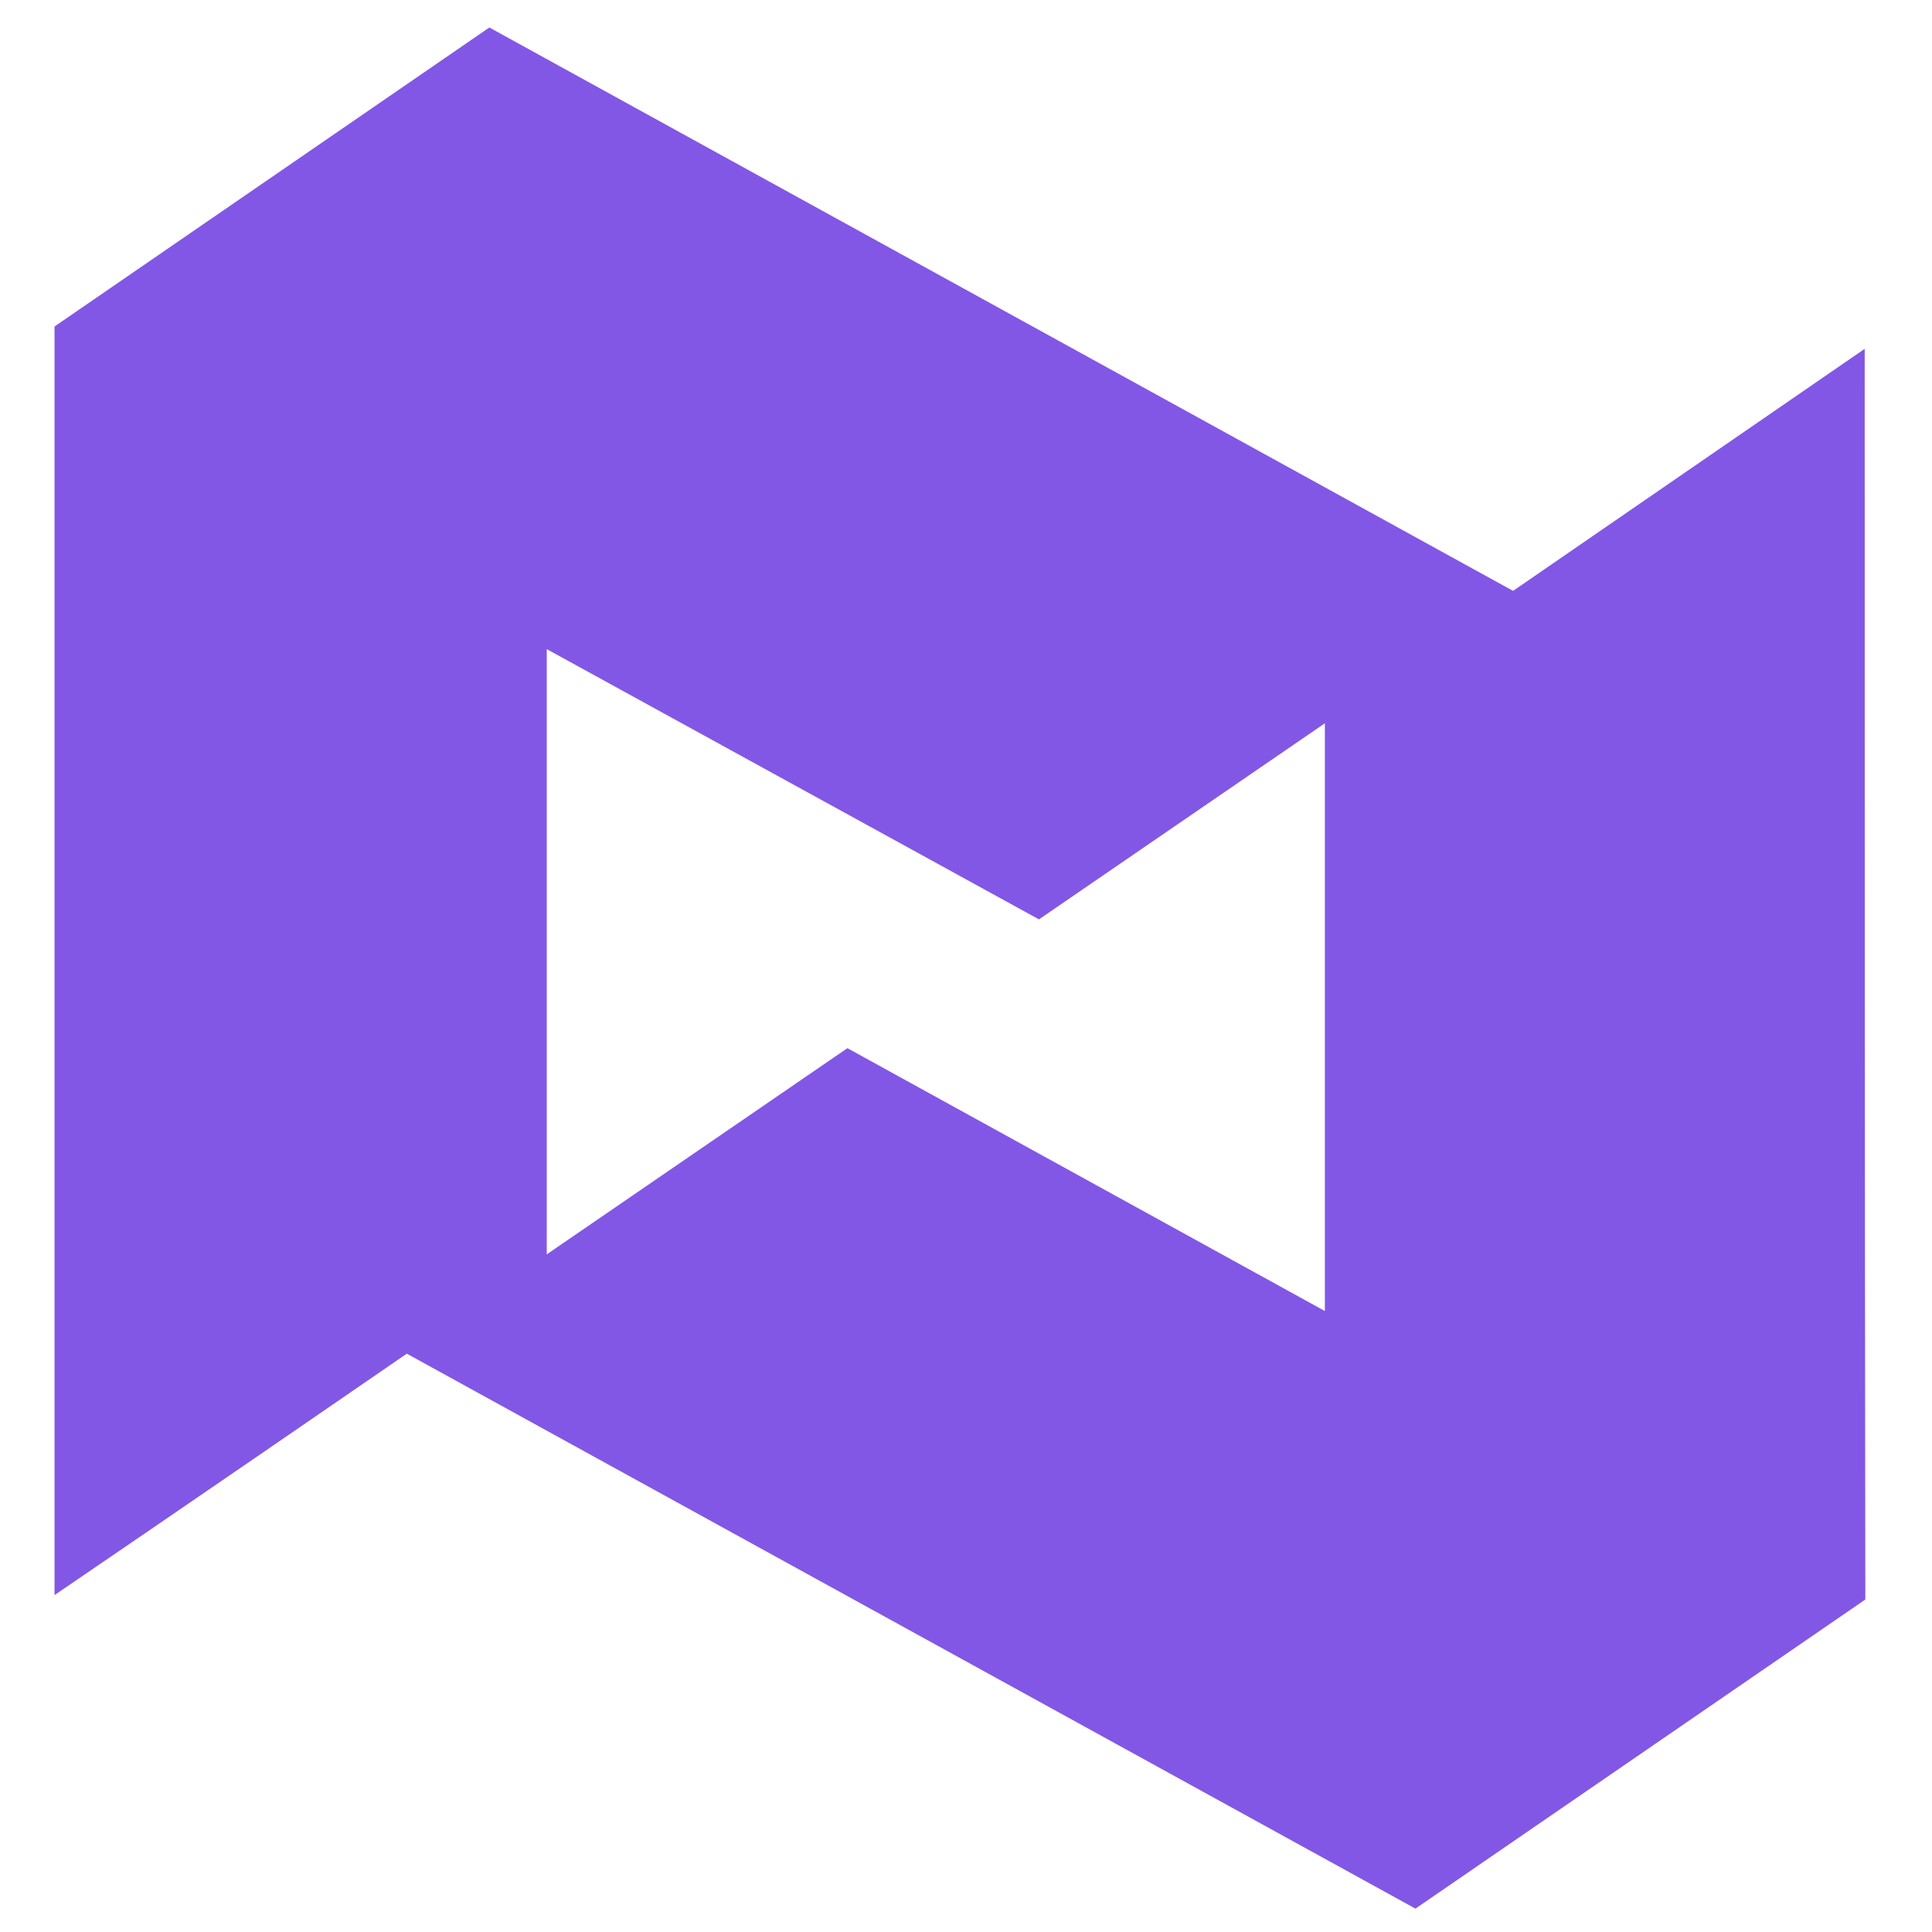 <?xml version="1.0" encoding="utf-8"?>
<svg viewBox="0 0 500 500" xmlns="http://www.w3.org/2000/svg">
  <path d="M 482.745 413.952 L 366.317 493.951 L 104.584 349.945 L 219.311 271.265 L 342.874 339.291 C 342.874 312.097 342.874 245.905 342.874 186.448 L 482.579 90.279 C 482.579 149.385 482.579 296.092 482.745 413.952 Z" fill="#8257E5" style=""/>
  <path d="M 268.879 237.936 L 141.497 167.993 C 141.497 195.87 141.497 265.03 141.497 325.369 C 88.178 362.166 40.442 394.879 14.115 412.803 C 14.115 352.896 14.115 202.955 14.115 84.493 L 126.642 7.114 L 392.277 153.303 L 268.879 237.936 Z" fill="#8257E5" style=""/>
</svg>